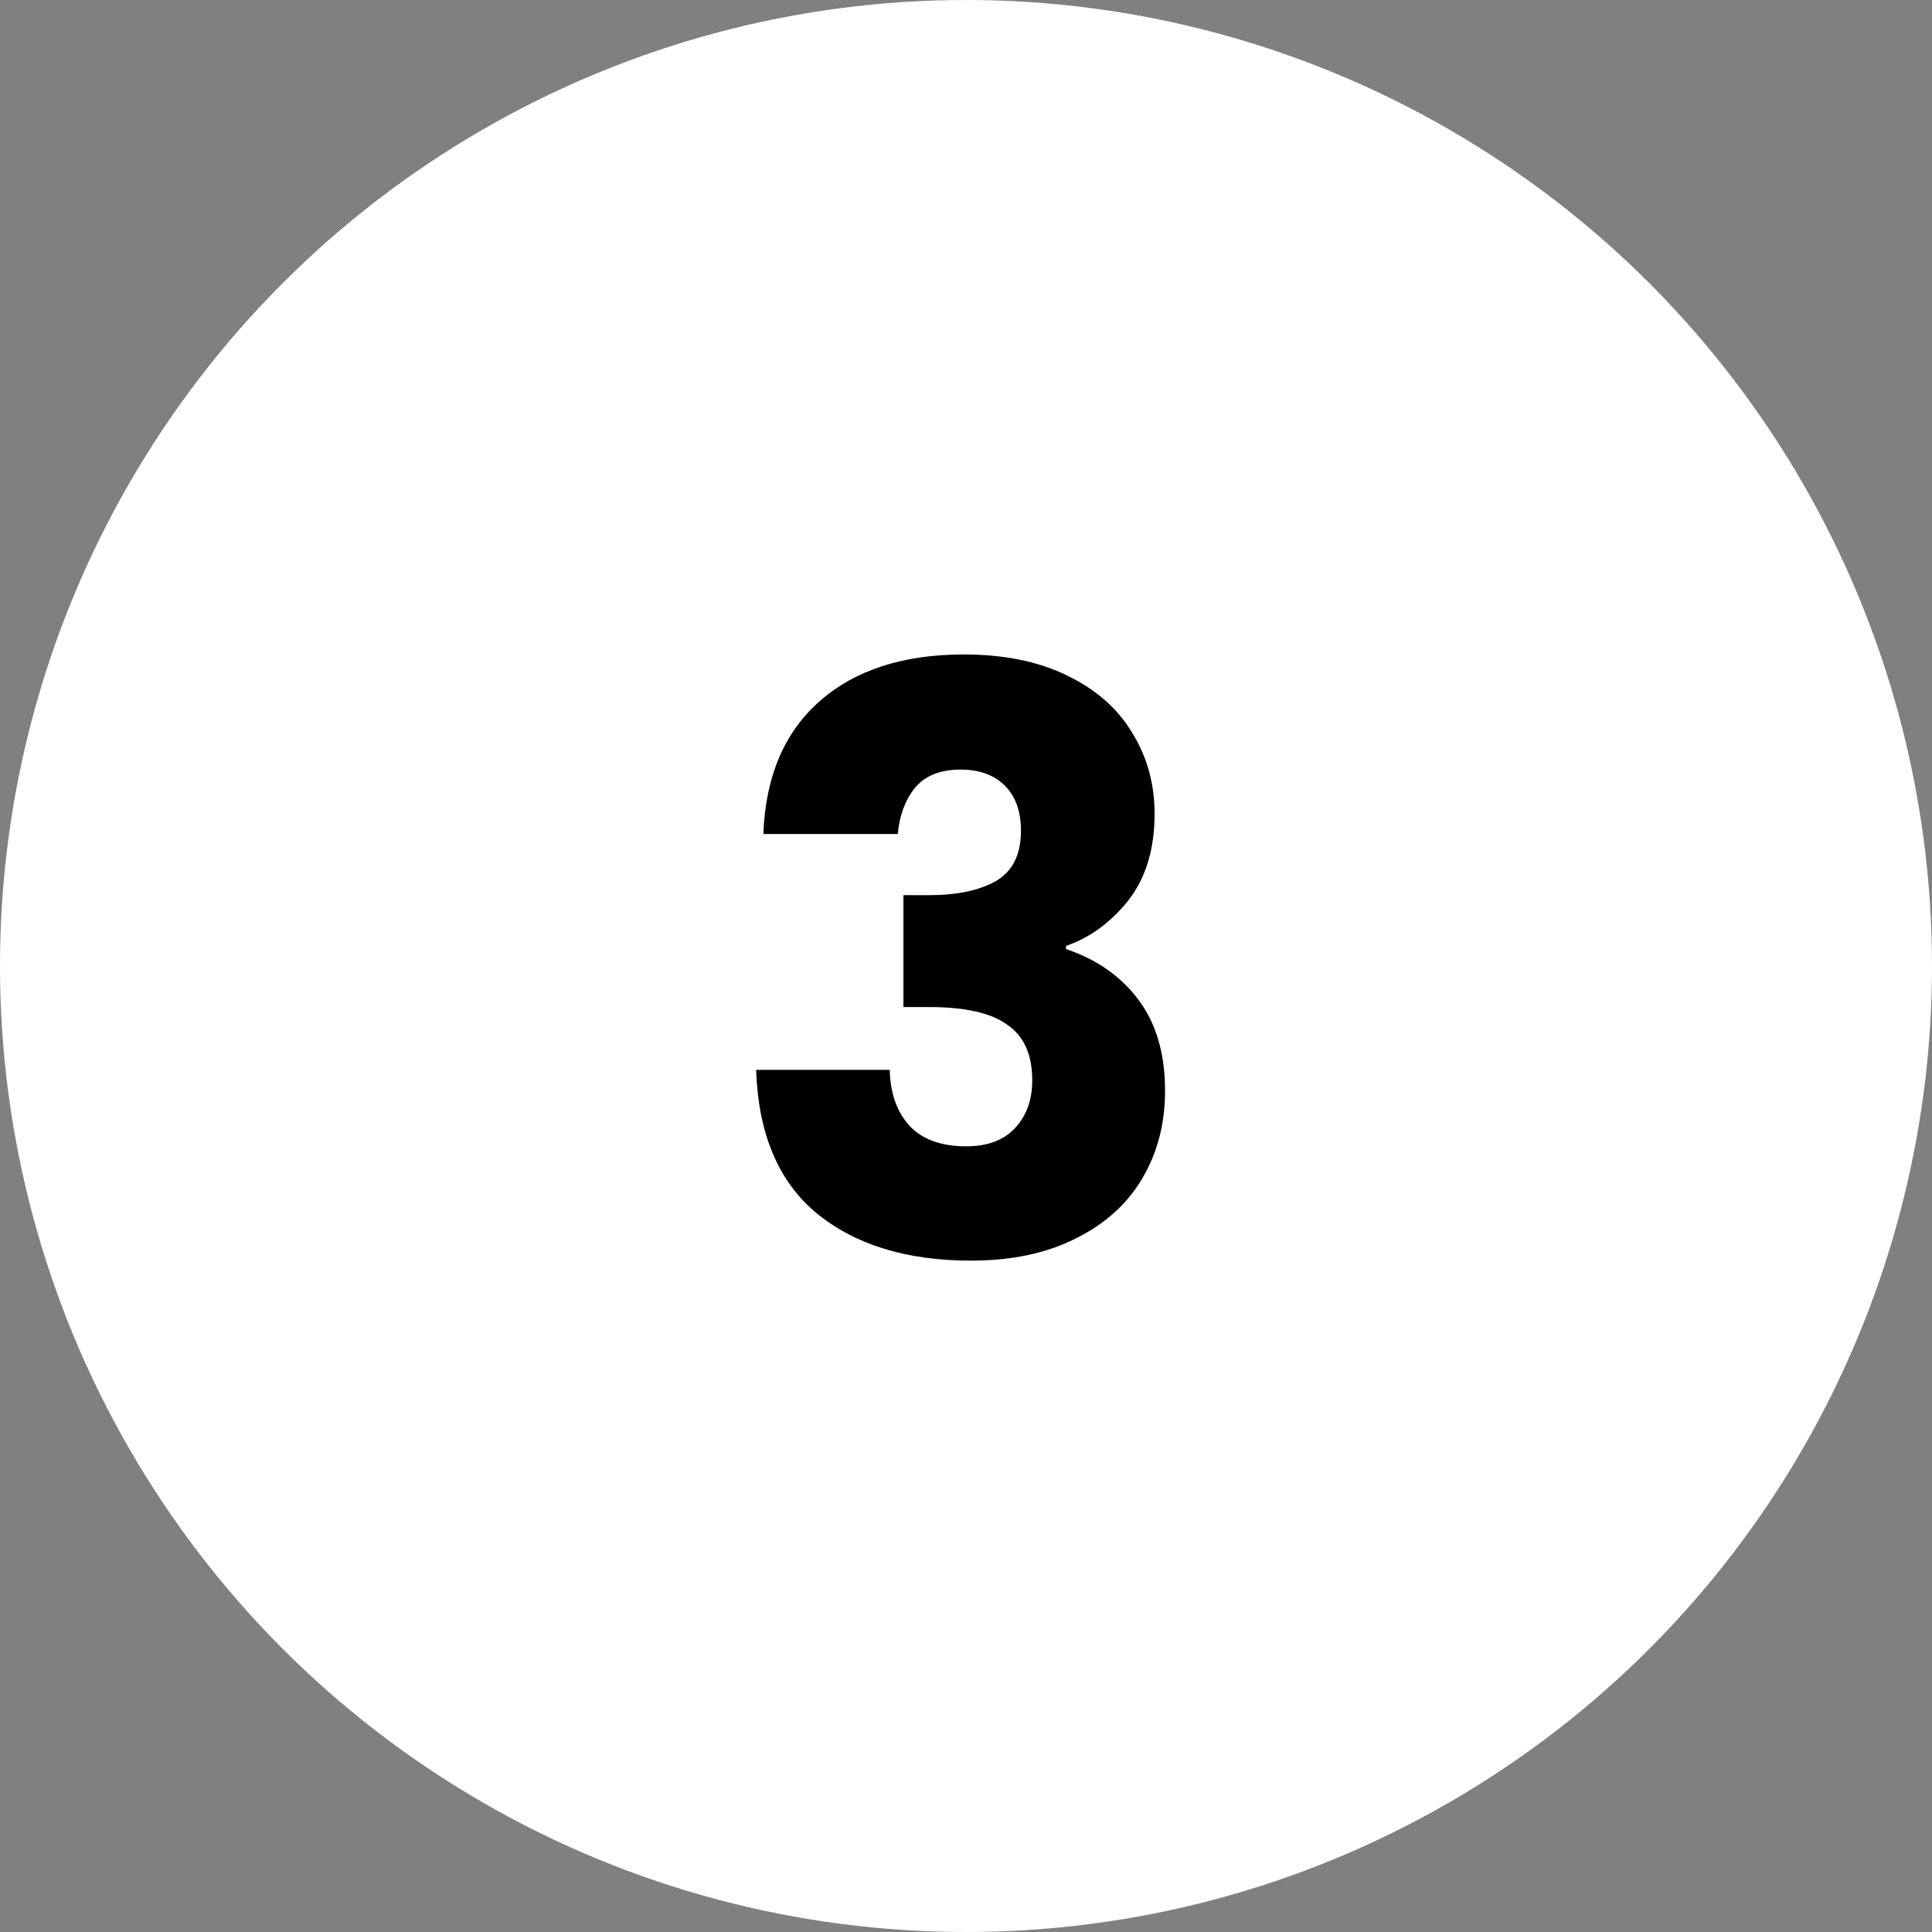 <svg width="60" height="60" viewBox="0 0 60 60" fill="none" xmlns="http://www.w3.org/2000/svg">
<rect x="0" y="0" width="60" height="60" fill="#808080" stroke="none"/>
<circle cx="30" cy="30" r="30" fill="white"/>
<path d="M23.707 25.9C23.773 24.117 24.357 22.742 25.457 21.775C26.557 20.808 28.048 20.325 29.932 20.325C31.182 20.325 32.248 20.542 33.132 20.975C34.032 21.408 34.707 22 35.157 22.75C35.623 23.5 35.857 24.342 35.857 25.275C35.857 26.375 35.582 27.275 35.032 27.975C34.482 28.658 33.84 29.125 33.107 29.375V29.475C34.057 29.792 34.807 30.317 35.357 31.05C35.907 31.783 36.182 32.725 36.182 33.875C36.182 34.908 35.94 35.825 35.457 36.625C34.99 37.408 34.298 38.025 33.382 38.475C32.482 38.925 31.407 39.15 30.157 39.15C28.157 39.15 26.557 38.658 25.357 37.675C24.173 36.692 23.548 35.208 23.482 33.225H27.632C27.648 33.958 27.857 34.542 28.257 34.975C28.657 35.392 29.24 35.6 30.007 35.6C30.657 35.6 31.157 35.417 31.507 35.05C31.873 34.667 32.057 34.167 32.057 33.55C32.057 32.75 31.798 32.175 31.282 31.825C30.782 31.458 29.973 31.275 28.857 31.275H28.057V27.8H28.857C29.707 27.8 30.39 27.658 30.907 27.375C31.44 27.075 31.707 26.55 31.707 25.8C31.707 25.2 31.54 24.733 31.207 24.4C30.873 24.067 30.415 23.9 29.832 23.9C29.198 23.9 28.723 24.092 28.407 24.475C28.107 24.858 27.932 25.333 27.882 25.9H23.707Z" fill="black"/>
</svg>
